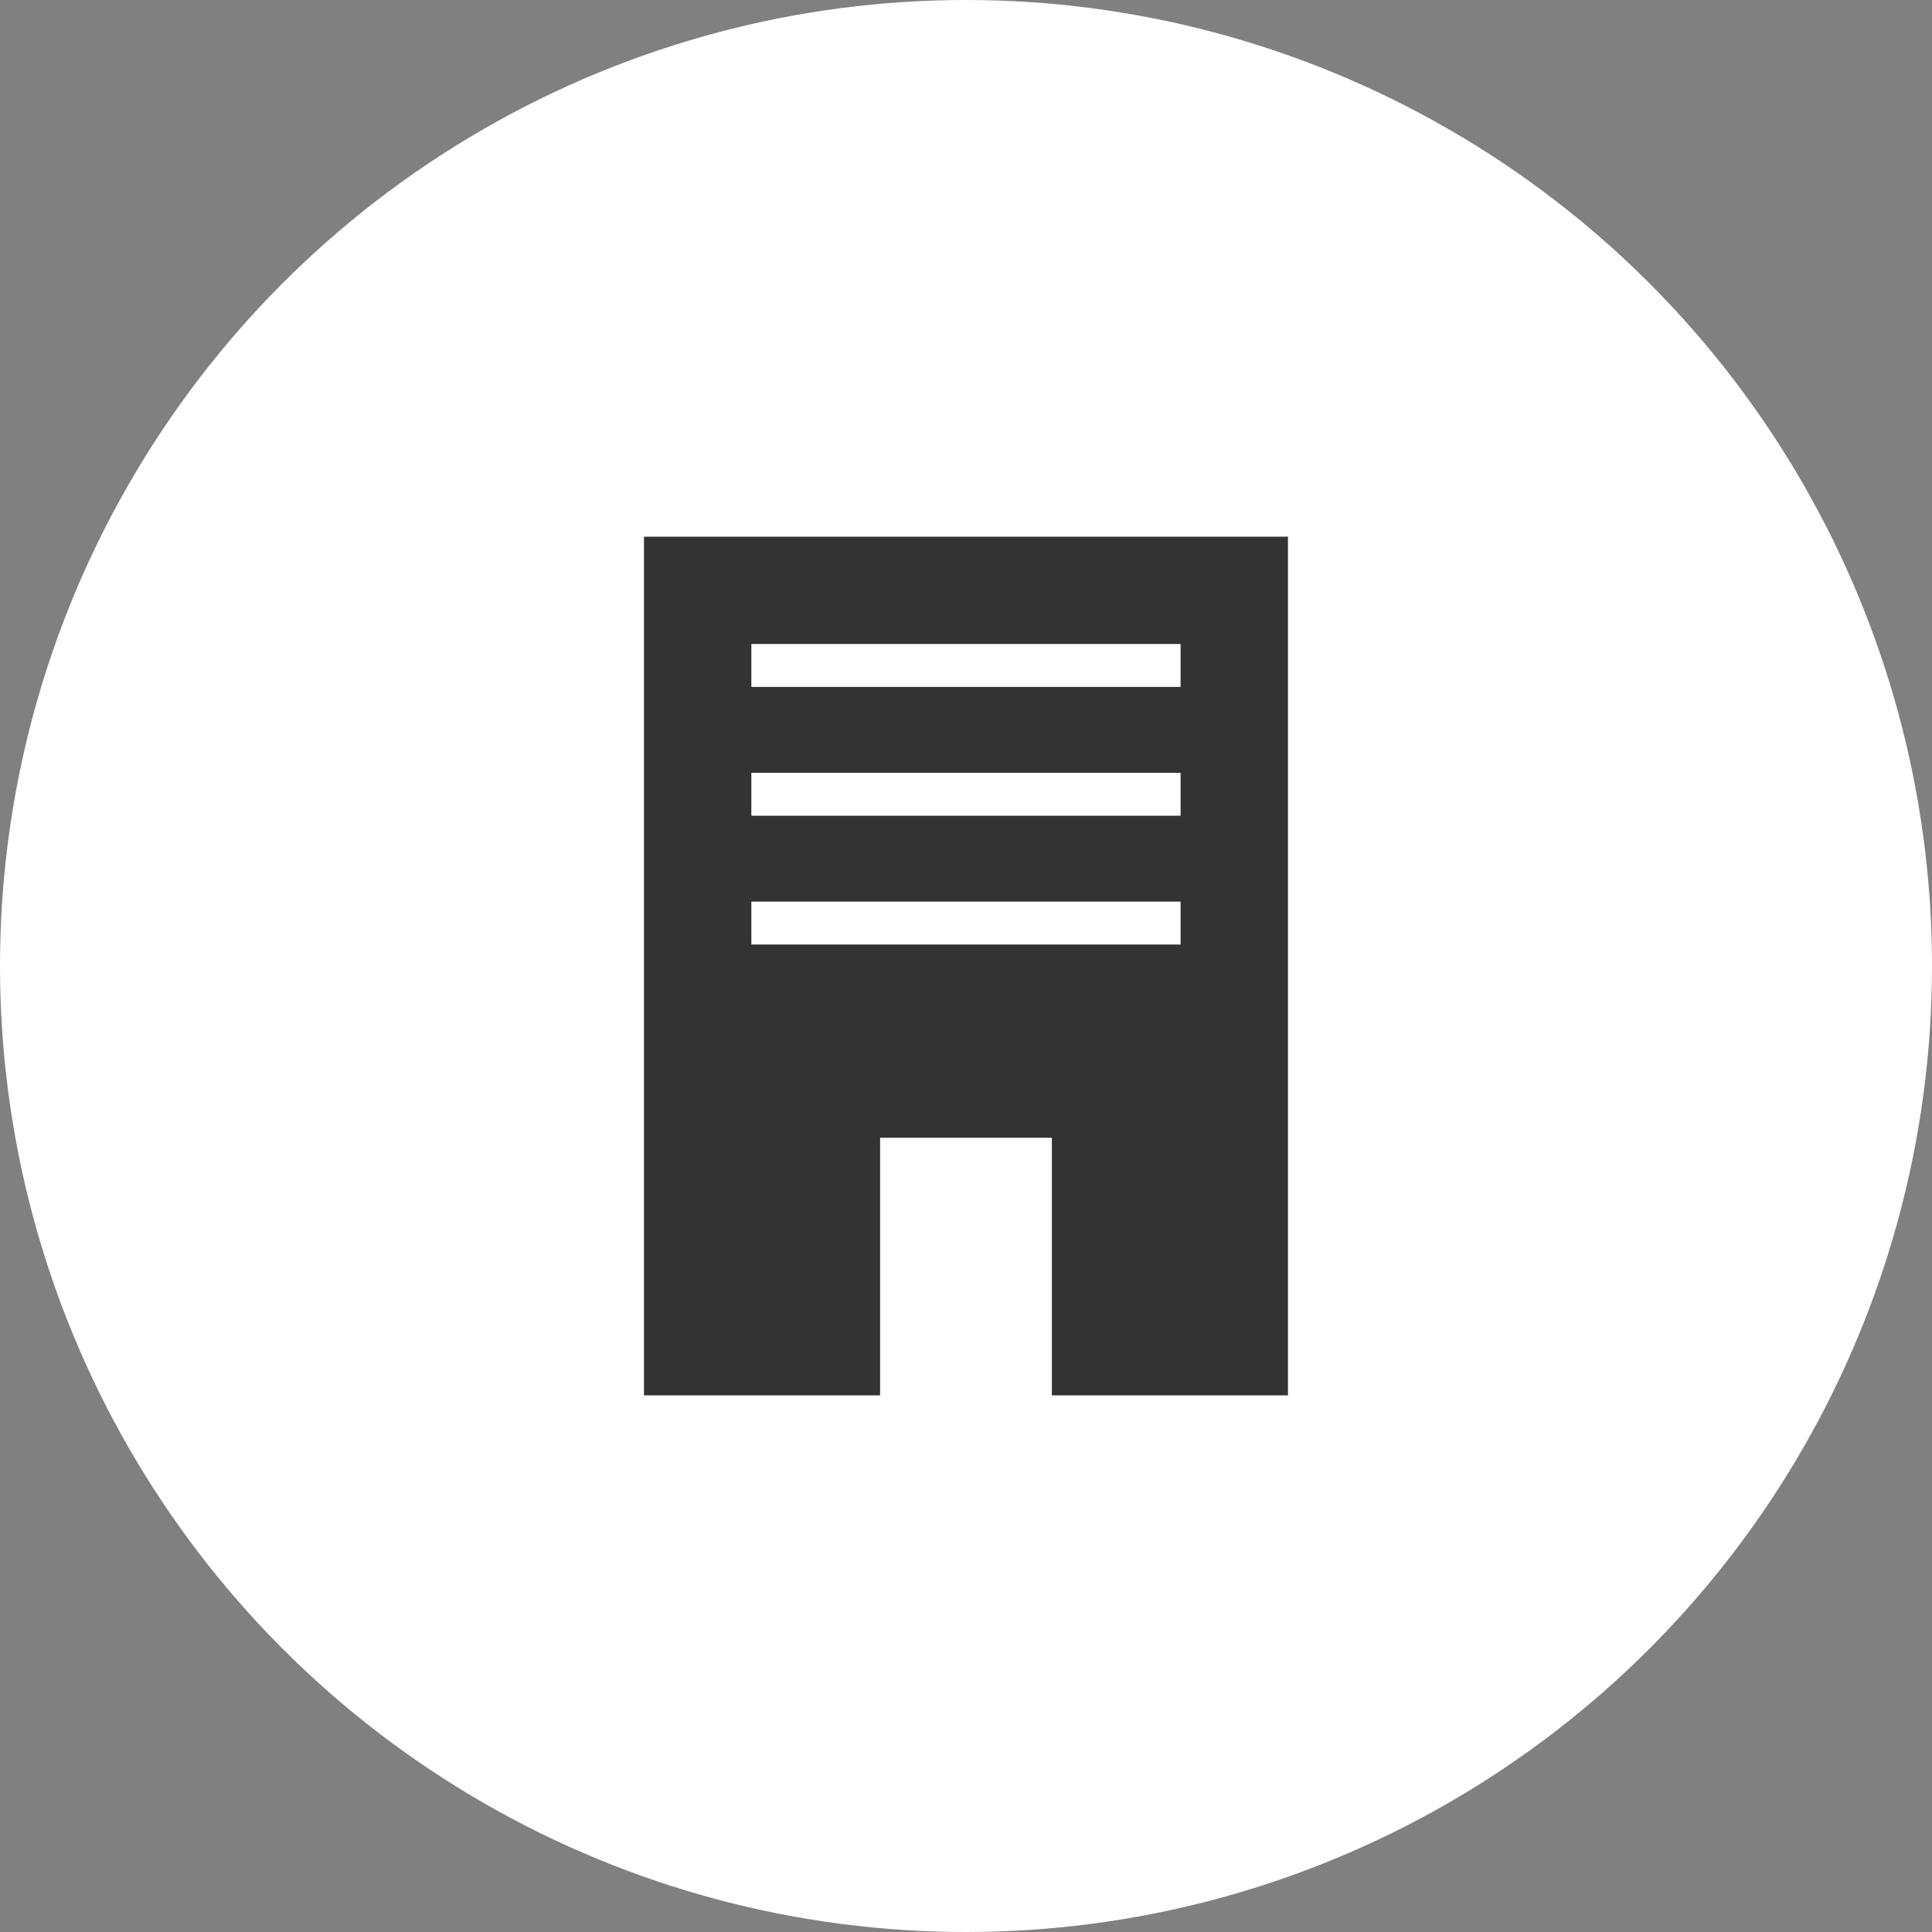 <?xml version="1.0" encoding="utf-8"?>
<!-- Generator: Adobe Illustrator 16.0.4, SVG Export Plug-In . SVG Version: 6.00 Build 0)  -->
<!DOCTYPE svg PUBLIC "-//W3C//DTD SVG 1.1//EN" "http://www.w3.org/Graphics/SVG/1.1/DTD/svg11.dtd">
<svg version="1.1" id="レイヤー_1" xmlns="http://www.w3.org/2000/svg" xmlns:xlink="http://www.w3.org/1999/xlink" x="0px"
	 y="0px" width="50px" height="50px" viewBox="0 0 50 50" enable-background="new 0 0 50 50" xml:space="preserve">
<rect x="0" y="0" width="50" height="50" fill="#808080" stroke="none"/>
<circle fill="#FFFFFF" cx="25" cy="25" r="25"/>
<path fill="#333333" d="M16.666,13.889v22.223h6.111v-6.667h4.445v6.667h6.111V13.889H16.666z M30.555,24.444H19.445v-1.111h11.109
	V24.444z M30.555,21.111H19.445V20h11.109V21.111z M30.555,17.778H19.445v-1.111h11.109V17.778z"/>
</svg>
